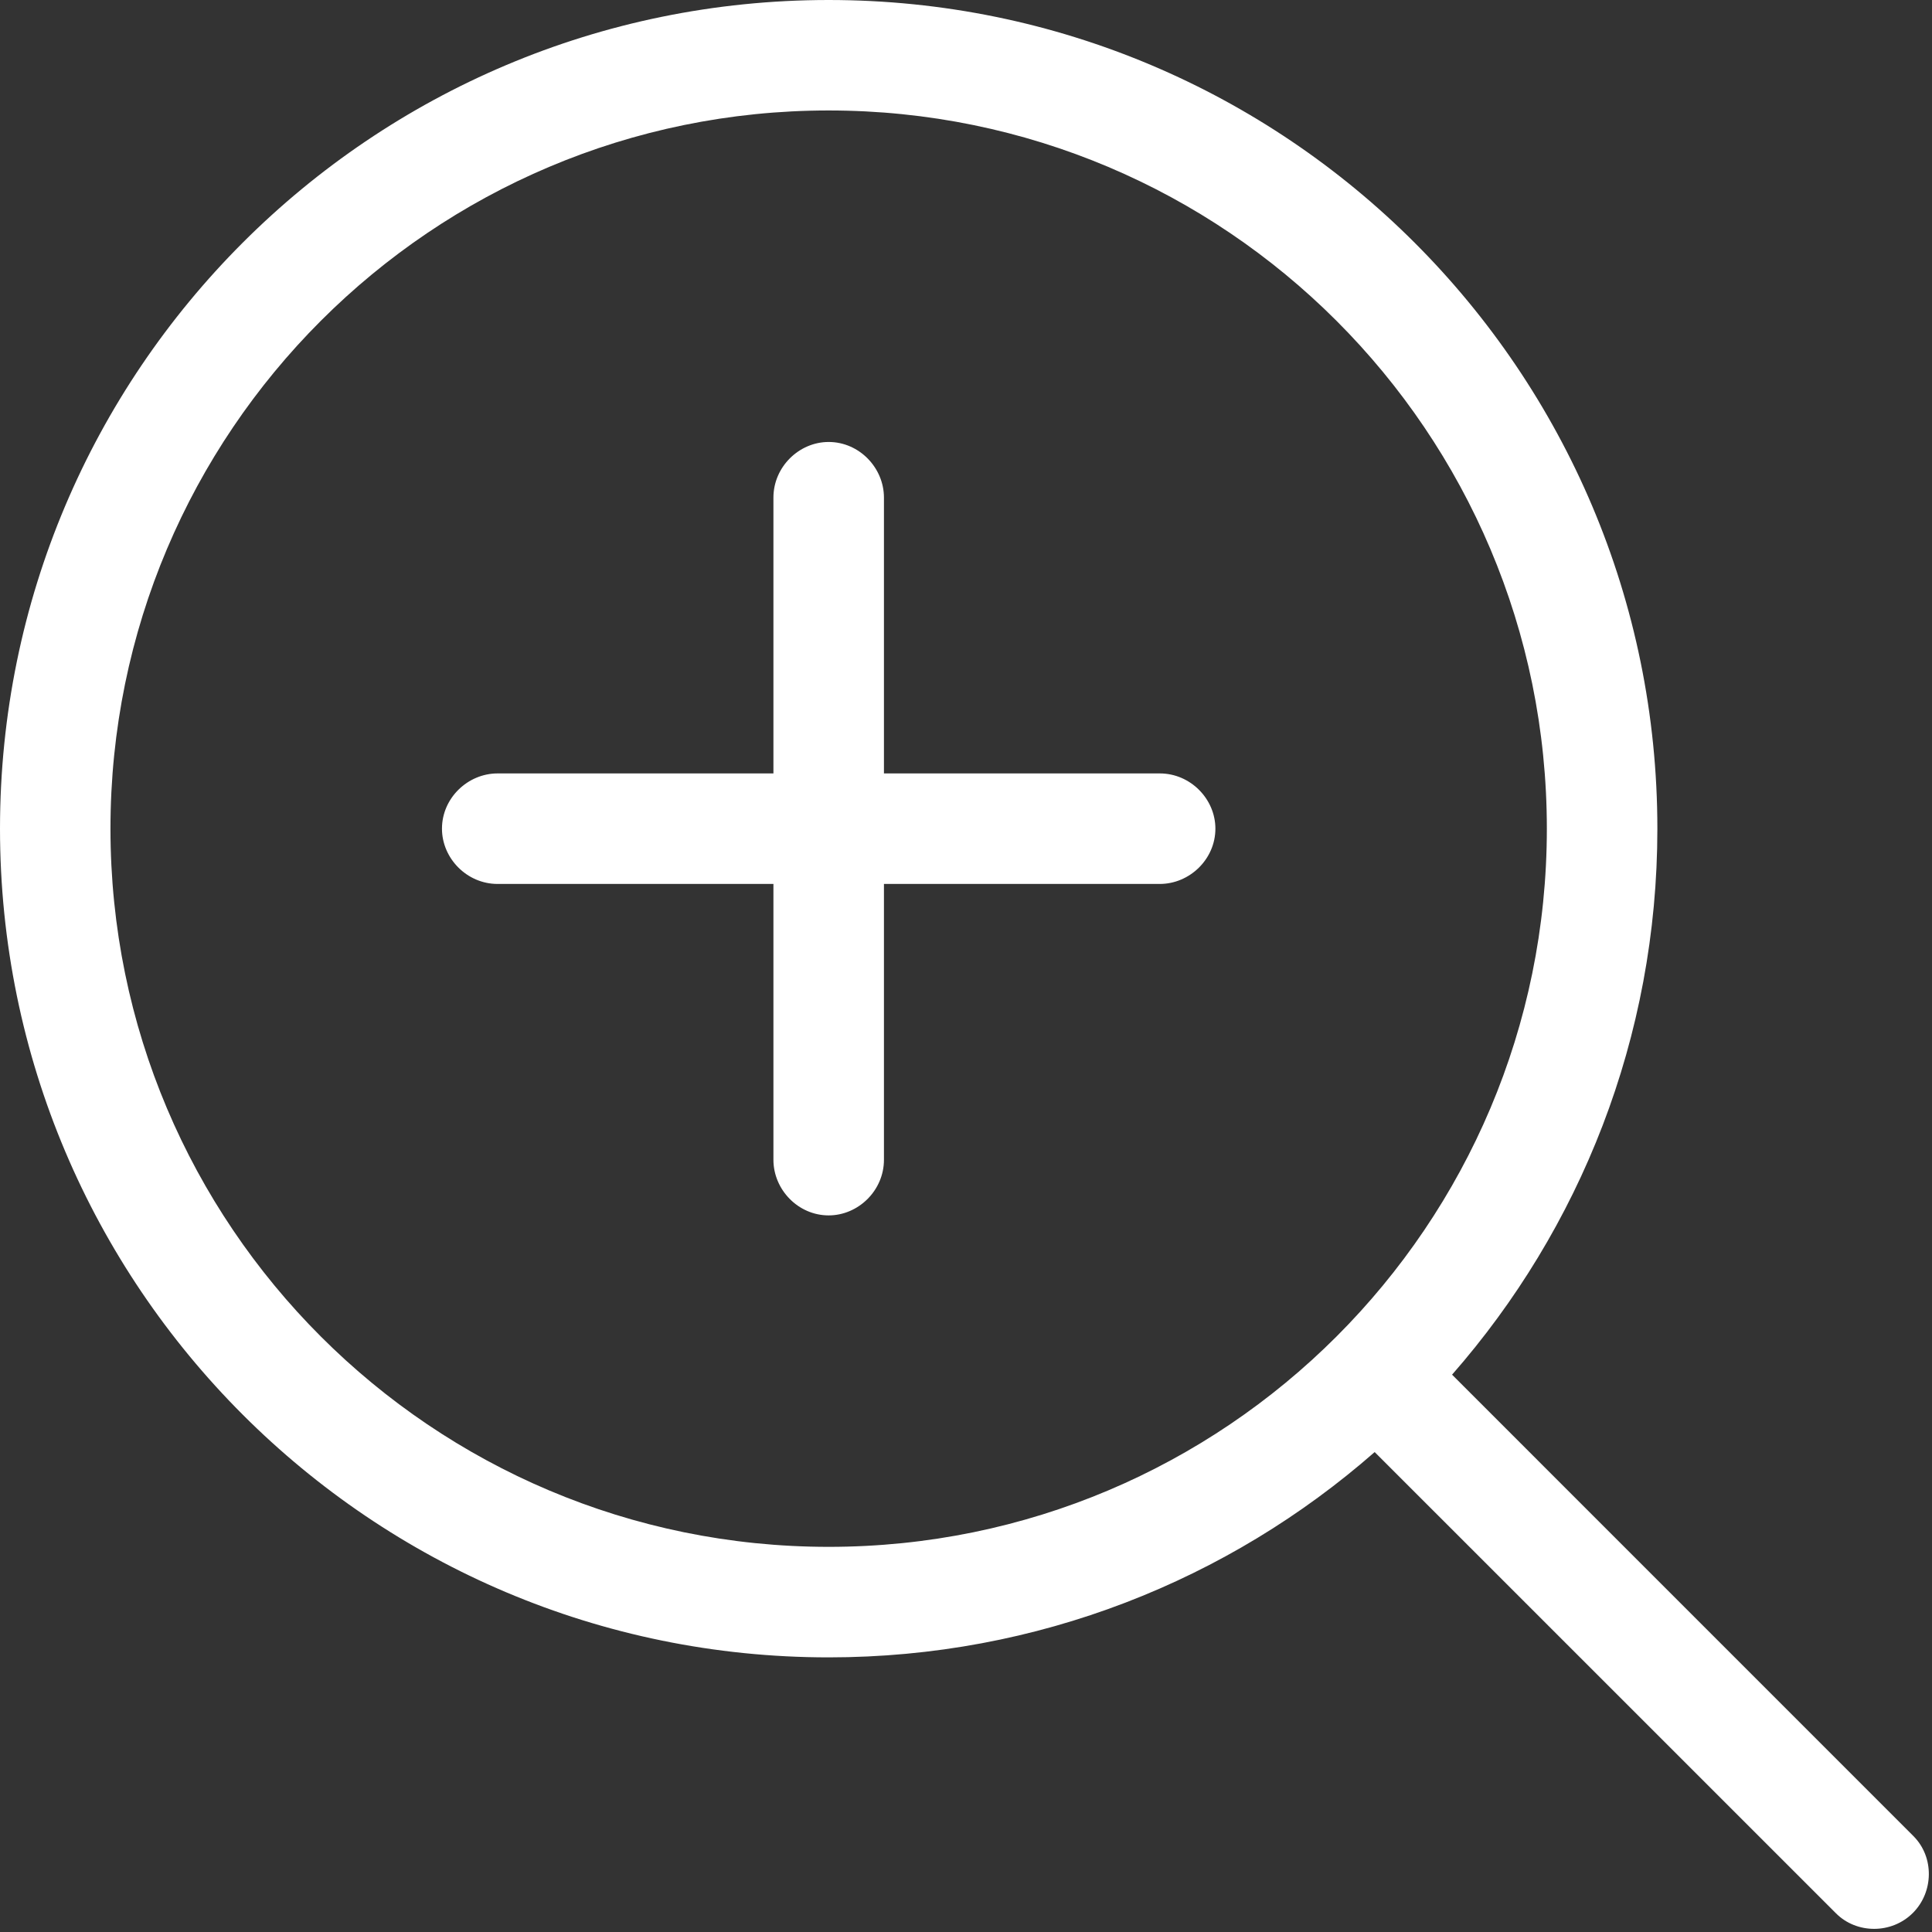 <?xml version="1.0" encoding="UTF-8"?>
<svg width="34px" height="34px" viewBox="0 0 34 34" version="1.1" xmlns="http://www.w3.org/2000/svg" xmlns:xlink="http://www.w3.org/1999/xlink">
    <rect x="0" y="0" width="34" height="34" fill="#333333" stroke="none"/>
    <title>zoom-in</title>
    <g id="Page-1" stroke="none" stroke-width="1" fill="none" fill-rule="evenodd">
        <g id="Unboxing-page-Hover" transform="translate(-457, -540)" fill="#FFFFFF">
            <g id="Unboxing-2" transform="translate(367, 467)">
                <g id="Video&amp;Photo" transform="translate(10, 10)">
                    <g id="zoom-in" transform="translate(80, 63)">
                        <path d="M13.611,13.611 L8.757,13.611 C8.231,13.611 7.778,14.046 7.778,14.583 C7.778,15.105 8.216,15.556 8.757,15.556 L13.611,15.556 L13.611,20.41 C13.611,20.936 14.046,21.389 14.583,21.389 C15.105,21.389 15.556,20.951 15.556,20.41 L15.556,15.556 L20.41,15.556 C20.936,15.556 21.389,15.12 21.389,14.583 C21.389,14.062 20.951,13.611 20.41,13.611 L15.556,13.611 L15.556,8.757 C15.556,8.231 15.12,7.778 14.583,7.778 C14.062,7.778 13.611,8.216 13.611,8.757 L13.611,13.611 Z M24.192,25.554 C21.626,27.803 18.264,29.167 14.583,29.167 C6.529,29.167 0,22.637 0,14.583 C0,6.529 6.529,0 14.583,0 C22.637,0 29.167,6.529 29.167,14.583 C29.167,18.264 27.803,21.626 25.554,24.192 L33.672,32.311 C34.044,32.682 34.029,33.299 33.664,33.664 C33.288,34.04 32.672,34.034 32.311,33.672 L24.192,25.554 Z M14.583,27.222 C21.564,27.222 27.222,21.564 27.222,14.583 C27.222,7.603 21.564,1.944 14.583,1.944 C7.603,1.944 1.944,7.603 1.944,14.583 C1.944,21.564 7.603,27.222 14.583,27.222 Z" id="Shape"></path>
                    </g>
                </g>
            </g>
        </g>
    </g>
</svg>